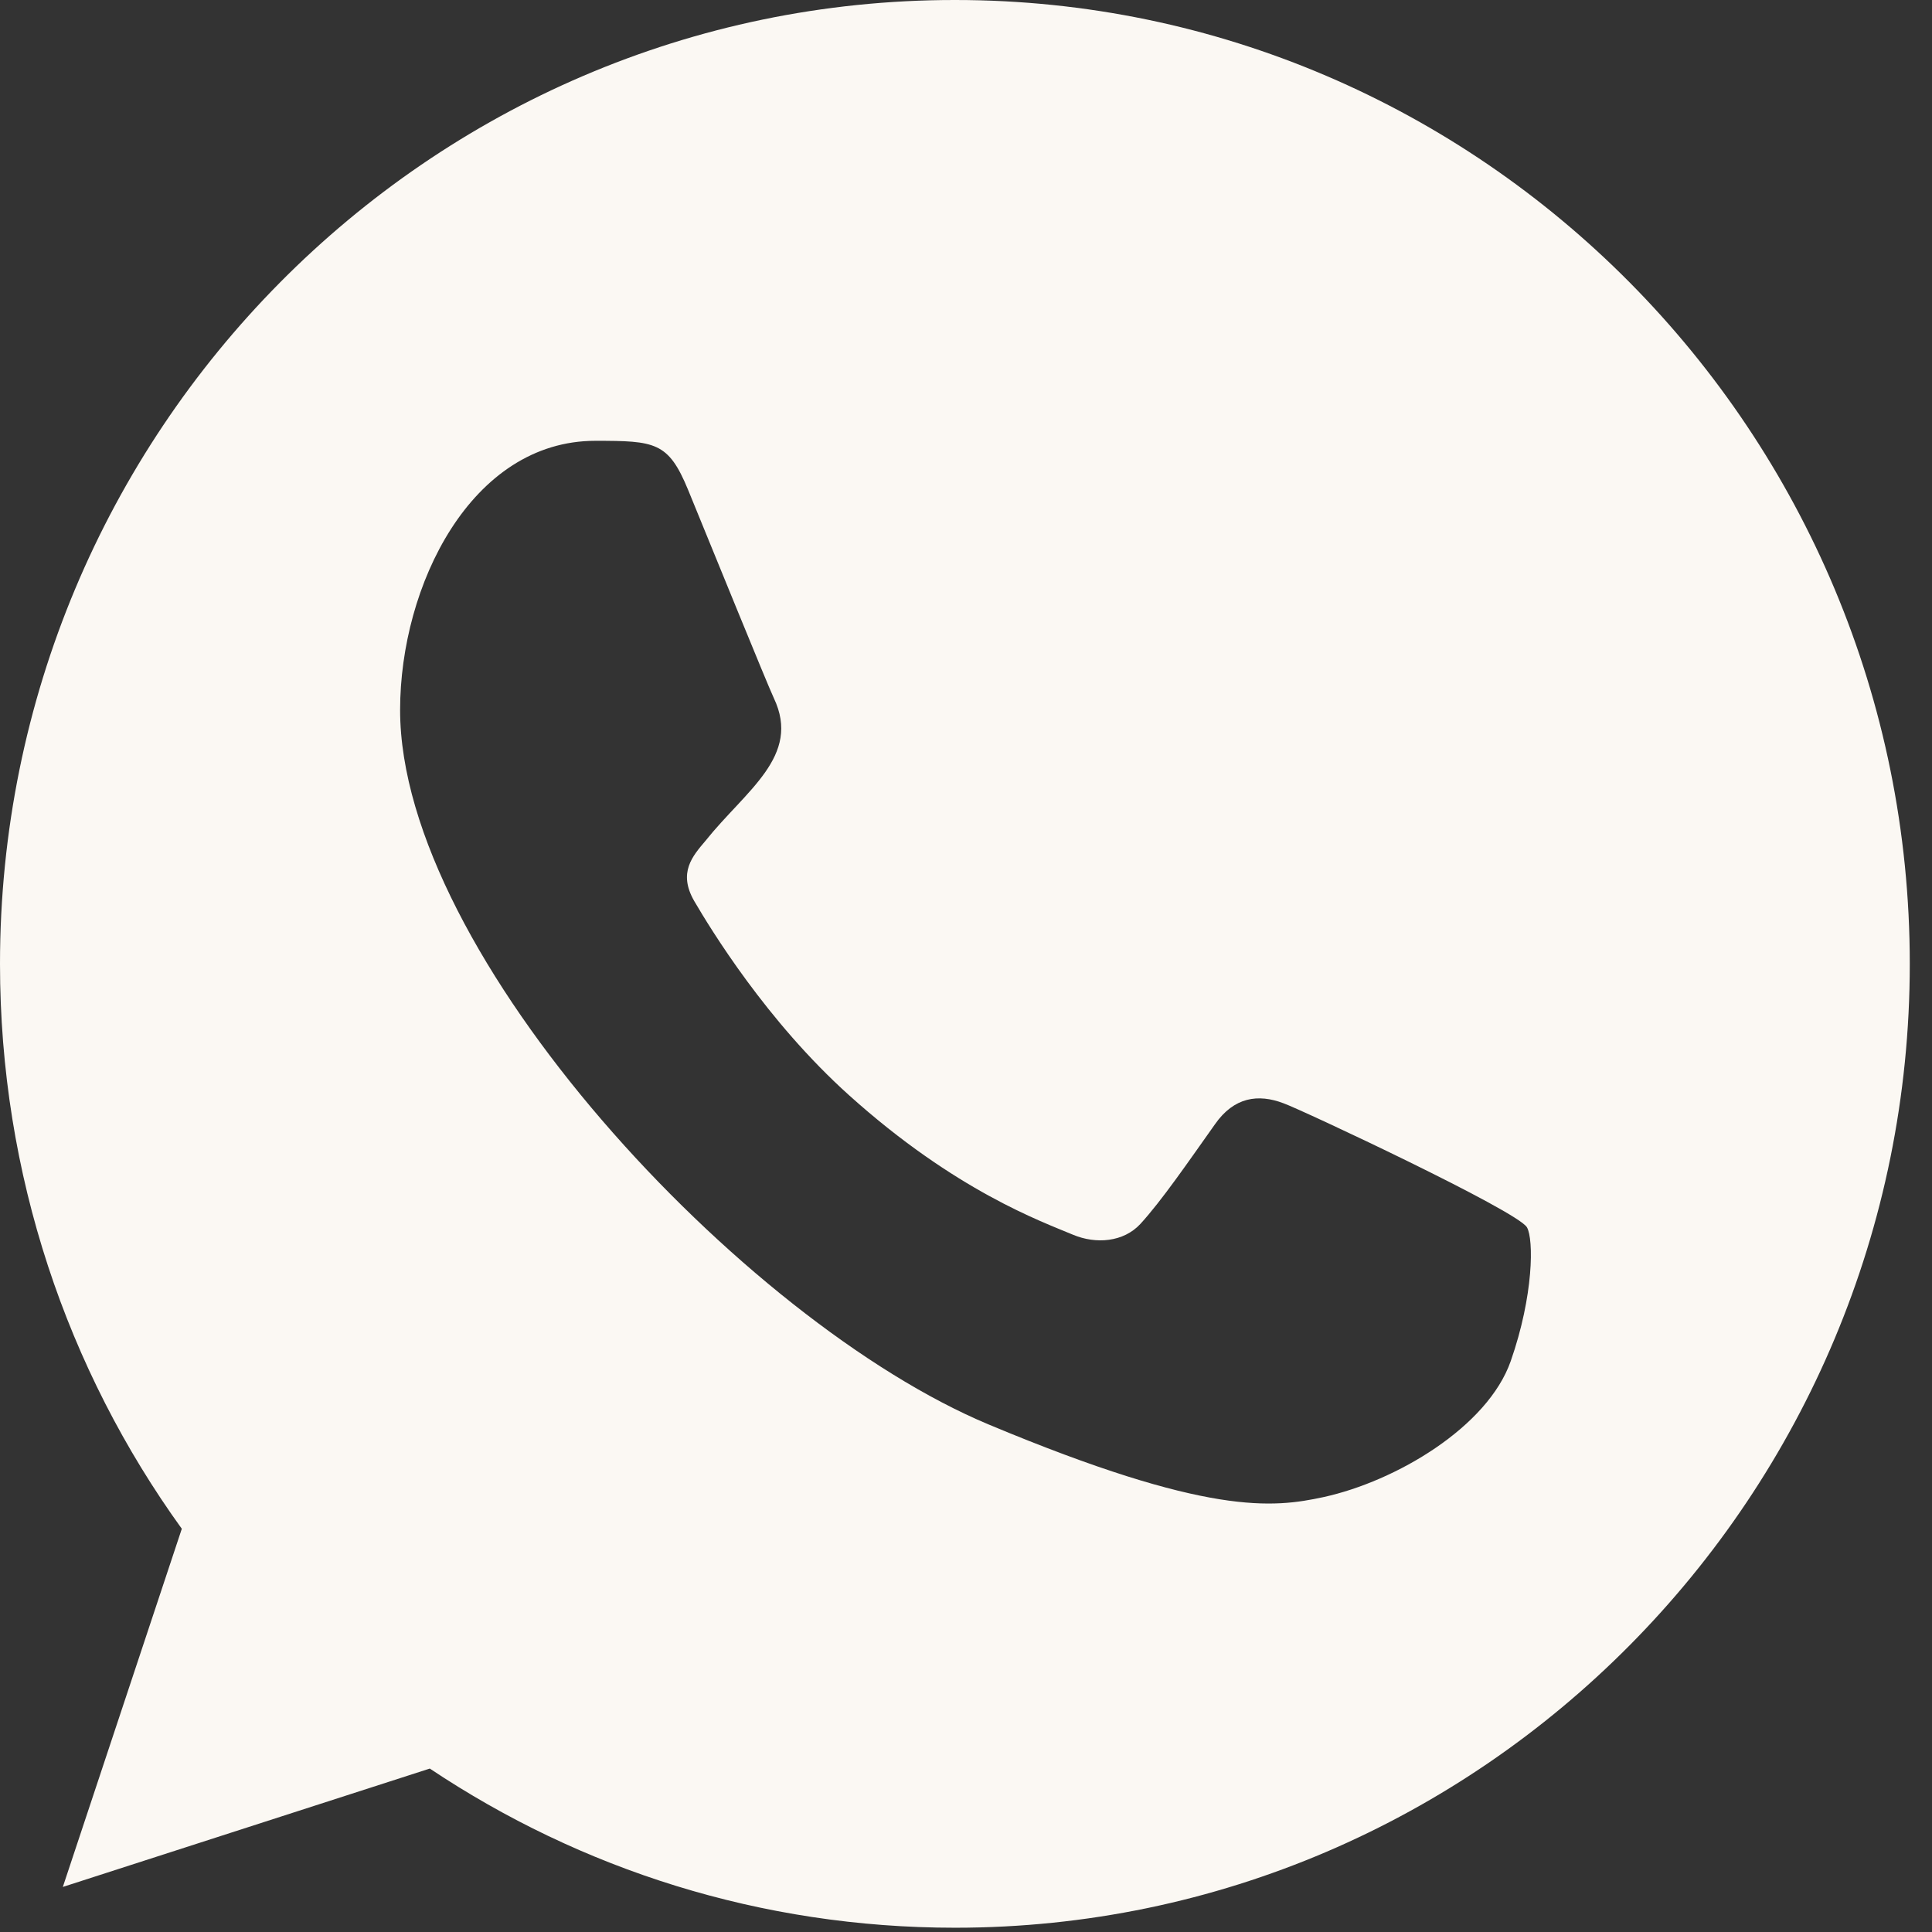 <svg width="86" height="86" viewBox="0 0 86 86" fill="none" xmlns="http://www.w3.org/2000/svg">
<rect x="0" y="0" width="86" height="86" fill="#333333" stroke="none"/>
<path fill-rule="evenodd" clip-rule="evenodd" d="M67.248 60.587C66.224 63.514 62.152 65.935 58.904 66.643C56.681 67.12 53.782 67.496 44.014 63.411C33.044 58.823 17.81 42.48 17.81 31.605C17.81 26.068 20.972 19.622 26.502 19.622C29.163 19.622 29.75 19.674 30.625 21.794C31.65 24.292 34.149 30.446 34.447 31.077C35.675 33.665 33.197 35.18 31.399 37.433C30.825 38.111 30.175 38.844 30.901 40.106C31.624 41.342 34.123 45.454 37.796 48.754C42.539 53.02 46.386 54.382 47.763 54.962C48.788 55.391 50.012 55.291 50.76 54.484C51.708 53.45 52.885 51.733 54.084 50.043C54.93 48.832 56.005 48.681 57.132 49.11C57.892 49.376 67.562 53.909 67.971 54.635C68.272 55.163 68.272 57.66 67.248 60.587ZM42.514 0H42.493C19.059 0 0 19.244 0 42.905C0 52.287 2.997 60.991 8.093 68.051L2.797 83.994L19.132 78.725C25.852 83.214 33.873 85.81 42.514 85.81C65.947 85.81 85.011 66.566 85.011 42.905C85.011 19.244 65.947 0 42.514 0Z" fill="#FBF8F3"/>
</svg>
